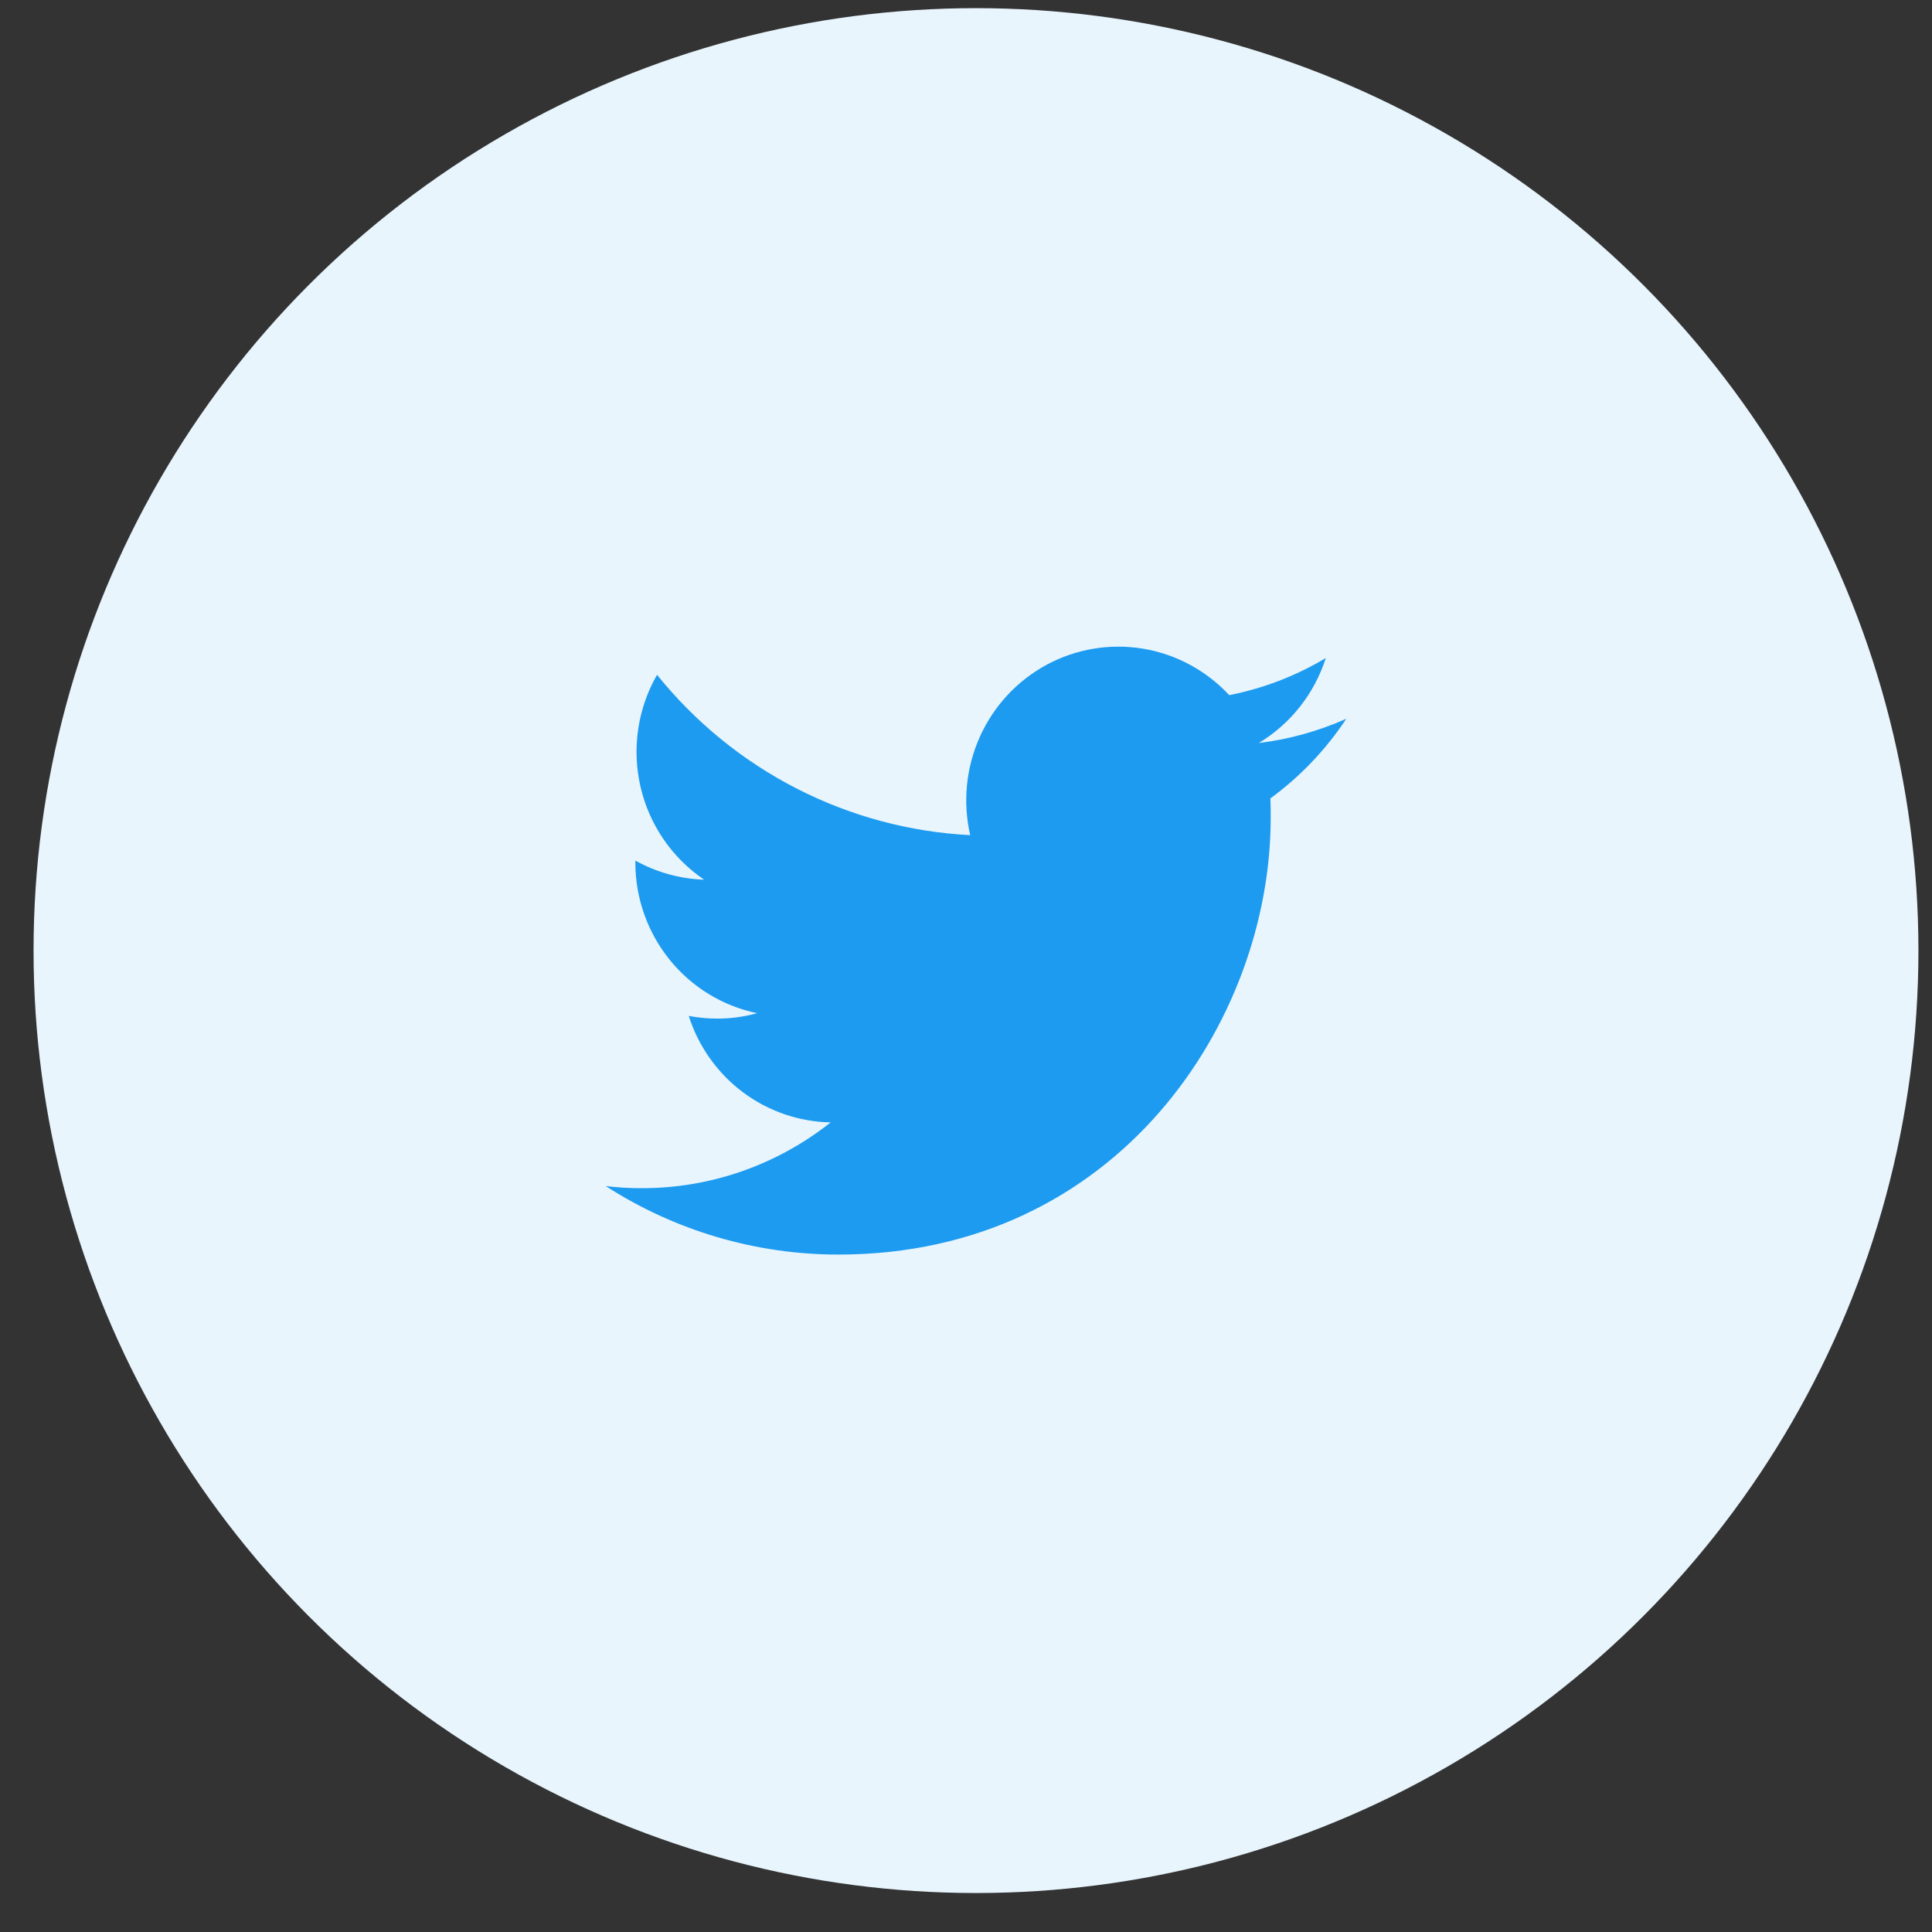 <svg width="41" height="41" viewBox="0 0 41 41" fill="none" xmlns="http://www.w3.org/2000/svg">
<rect x="0" y="0" width="41" height="41" fill="#333333" stroke="none"/>
<circle cx="20.712" cy="20.173" r="20" fill="#E8F5FD"/>
<path d="M17.791 26.624C23.722 26.624 26.966 21.659 26.966 17.361C26.966 17.222 26.966 17.081 26.96 16.943C27.592 16.481 28.137 15.909 28.57 15.254C27.98 15.516 27.355 15.69 26.714 15.768C27.389 15.36 27.894 14.72 28.136 13.964C27.502 14.344 26.809 14.61 26.086 14.752C25.6 14.229 24.957 13.882 24.256 13.766C23.555 13.65 22.836 13.77 22.21 14.108C21.584 14.447 21.086 14.984 20.793 15.638C20.5 16.291 20.428 17.024 20.589 17.723C19.307 17.658 18.053 17.321 16.908 16.735C15.763 16.149 14.753 15.326 13.943 14.32C13.532 15.037 13.406 15.886 13.592 16.694C13.777 17.501 14.261 18.207 14.943 18.668C14.431 18.651 13.931 18.512 13.483 18.263V18.308C13.484 19.06 13.742 19.788 14.213 20.37C14.684 20.952 15.339 21.351 16.068 21.501C15.791 21.578 15.506 21.617 15.219 21.616C15.016 21.616 14.814 21.597 14.616 21.559C14.822 22.206 15.223 22.772 15.763 23.177C16.303 23.582 16.955 23.806 17.628 23.819C16.485 24.725 15.074 25.217 13.621 25.215C13.365 25.216 13.109 25.201 12.854 25.17C14.329 26.12 16.042 26.624 17.791 26.624Z" fill="#1D9BF0"/>
</svg>
